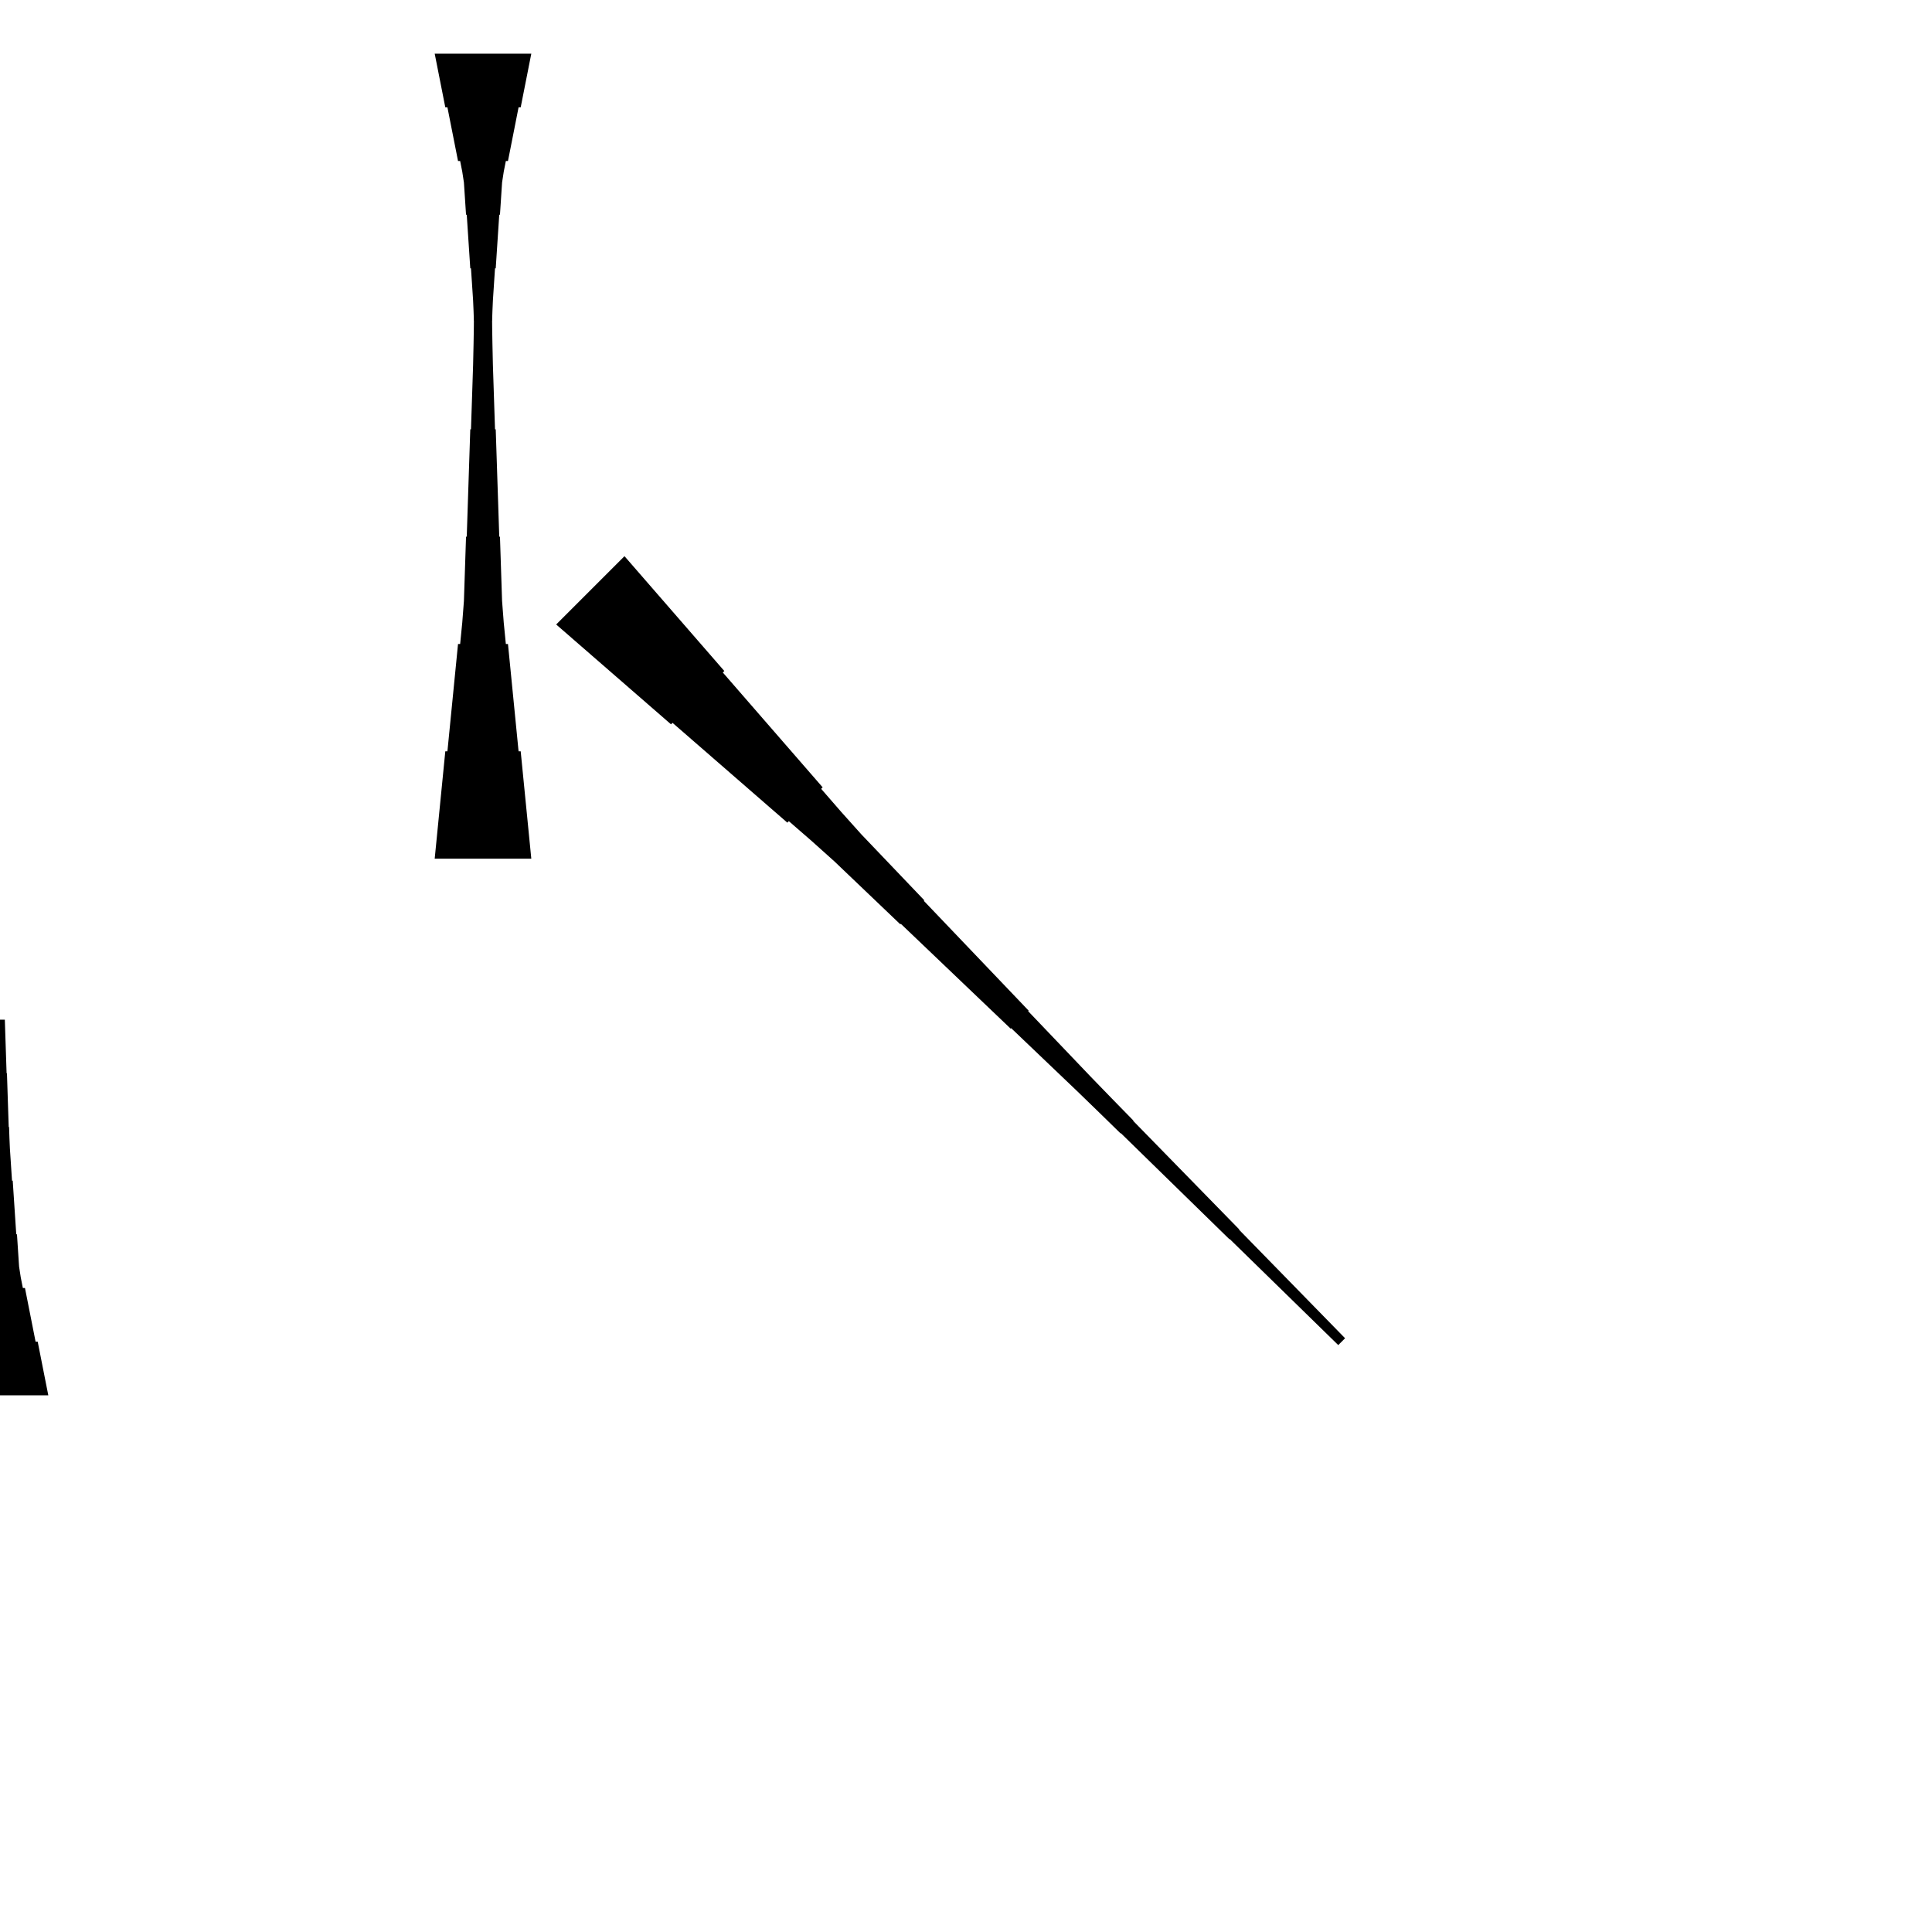 <?xml version="1.0" encoding="UTF-8"?>
<!-- Flat -->
<svg version="1.1" xmlns="http://www.w3.org/2000/svg" xmlns:xlink="http://www.w3.org/1999/xlink" width="283.465pt" height="283.465pt" viewBox="0 0 283.465 283.465">
<title>Untitled</title>
<polygon points="77.953 7.874 77.642 9.449 77.331 11.024 77.019 12.598 76.708 14.173 76.397 15.748 76.086 15.748 75.775 17.323 75.464 18.898 75.153 20.472 74.842 22.047 74.53 23.622 74.219 23.622 73.908 25.197 73.666 26.772 73.562 28.346 73.459 29.921 73.355 31.496 73.251 31.496 73.148 33.071 73.044 34.646 72.94 36.221 72.837 37.795 72.733 39.37 72.629 39.37 72.525 40.945 72.422 42.52 72.318 44.094 72.249 45.669 72.197 47.244 72.145 47.244 72.093 48.819 72.041 50.394 71.99 51.968 71.938 53.543 71.886 55.118 71.834 55.118 71.782 56.693 71.73 58.268 71.678 59.843 71.627 61.417 71.575 62.992 70.157 62.992 70.106 61.417 70.054 59.843 70.002 58.268 69.95 56.693 69.898 55.118 69.846 55.118 69.794 53.543 69.743 51.968 69.691 50.394 69.639 48.819 69.587 47.244 69.535 47.244 69.483 45.669 69.414 44.094 69.311 42.52 69.207 40.945 69.103 39.37 68.999 39.37 68.896 37.795 68.792 36.221 68.688 34.646 68.585 33.071 68.481 31.496 68.377 31.496 68.273 29.921 68.17 28.346 68.066 26.772 67.824 25.197 67.513 23.622 67.202 23.622 66.891 22.047 66.58 20.472 66.269 18.898 65.957 17.323 65.646 15.748 65.335 15.748 65.024 14.173 64.713 12.598 64.402 11.024 64.091 9.449 63.779 7.874" fill="rgba(0,0,0,1)" />
<polygon points="-7.087 204.724 -6.776 203.15 -6.464 201.575 -6.153 200 -5.842 198.425 -5.531 196.85 -5.22 196.85 -4.909 195.276 -4.598 193.701 -4.287 192.126 -3.975 190.551 -3.664 188.976 -3.353 188.976 -3.042 187.402 -2.8 185.827 -2.696 184.252 -2.593 182.677 -2.489 181.102 -2.385 181.102 -2.281 179.528 -2.178 177.953 -2.074 176.378 -1.97 174.803 -1.867 173.228 -1.763 173.228 -1.659 171.654 -1.556 170.079 -1.452 168.504 -1.383 166.929 -1.331 165.354 -1.279 165.354 -1.227 163.78 -1.175 162.205 -1.123 160.63 -1.072 159.055 -1.02 157.48 -0.968 157.48 -0.916 155.905 -0.864 154.331 -0.812 152.756 -0.76 151.181 -0.709 149.606 0.709 149.606 0.76 151.181 0.812 152.756 0.864 154.331 0.916 155.905 0.968 157.48 1.02 157.48 1.072 159.055 1.123 160.63 1.175 162.205 1.227 163.78 1.279 165.354 1.331 165.354 1.383 166.929 1.452 168.504 1.556 170.079 1.659 171.654 1.763 173.228 1.867 173.228 1.97 174.803 2.074 176.378 2.178 177.953 2.281 179.528 2.385 181.102 2.489 181.102 2.593 182.677 2.696 184.252 2.8 185.827 3.042 187.402 3.353 188.976 3.664 188.976 3.975 190.551 4.287 192.126 4.598 193.701 4.909 195.276 5.22 196.85 5.531 196.85 5.842 198.425 6.153 200 6.464 201.575 6.776 203.15 7.087 204.724" fill="rgba(0,0,0,1)" />
<polygon points="91.625 81.603 94.555 84.973 97.484 88.342 100.414 91.712 103.344 95.082 106.273 98.451 106.053 98.671 108.983 102.041 111.912 105.41 114.842 108.78 117.772 112.15 120.701 115.519 120.481 115.739 123.411 119.109 126.389 122.43 129.466 125.652 132.542 128.875 135.618 132.098 135.545 132.172 138.621 135.395 141.697 138.618 144.774 141.84 147.85 145.063 150.926 148.286 150.853 148.36 153.929 151.583 157.006 154.805 160.082 158.029 163.183 161.227 166.295 164.413 166.259 164.45 169.372 167.636 172.485 170.822 175.598 174.009 178.71 177.195 181.823 180.381 181.787 180.418 184.9 183.604 188.013 186.791 191.126 189.977 194.239 193.163 197.351 196.349 196.349 197.351 193.163 194.239 189.977 191.126 186.791 188.013 183.604 184.9 180.418 181.787 180.381 181.823 177.195 178.71 174.009 175.598 170.822 172.485 167.636 169.372 164.45 166.259 164.413 166.295 161.227 163.183 158.029 160.082 154.805 157.006 151.583 153.929 148.36 150.853 148.286 150.926 145.063 147.85 141.84 144.774 138.618 141.697 135.395 138.621 132.172 135.545 132.098 135.618 128.875 132.542 125.652 129.466 122.43 126.389 119.109 123.411 115.739 120.481 115.519 120.701 112.15 117.772 108.78 114.842 105.41 111.912 102.041 108.983 98.671 106.053 98.451 106.273 95.082 103.344 91.712 100.414 88.342 97.484 84.973 94.555 81.603 91.625" fill="rgba(0,0,0,1)" />
<polygon points="63.779 125.984 64.091 122.835 64.402 119.685 64.713 116.535 65.024 113.386 65.335 110.236 65.646 110.236 65.957 107.087 66.269 103.937 66.58 100.787 66.891 97.638 67.202 94.488 67.513 94.488 67.824 91.339 68.066 88.189 68.17 85.039 68.273 81.89 68.377 78.74 68.481 78.74 68.585 75.591 68.688 72.441 68.792 69.291 68.896 66.142 68.999 62.992 69.103 62.992 69.207 59.843 69.311 56.693 69.414 53.543 69.483 50.394 69.535 47.244 69.587 47.244 69.639 44.094 69.691 40.945 69.743 37.795 69.794 34.646 69.846 31.496 69.898 31.496 69.95 28.346 70.002 25.197 70.054 22.047 70.106 18.898 70.157 15.748 71.575 15.748 71.627 18.898 71.678 22.047 71.73 25.197 71.782 28.346 71.834 31.496 71.886 31.496 71.938 34.646 71.99 37.795 72.041 40.945 72.093 44.094 72.145 47.244 72.197 47.244 72.249 50.394 72.318 53.543 72.422 56.693 72.525 59.843 72.629 62.992 72.733 62.992 72.837 66.142 72.94 69.291 73.044 72.441 73.148 75.591 73.251 78.74 73.355 78.74 73.459 81.89 73.562 85.039 73.666 88.189 73.908 91.339 74.219 94.488 74.53 94.488 74.842 97.638 75.153 100.787 75.464 103.937 75.775 107.087 76.086 110.236 76.397 110.236 76.708 113.386 77.019 116.535 77.331 119.685 77.642 122.835 77.953 125.984" fill="rgba(0,0,0,1)" />
</svg>